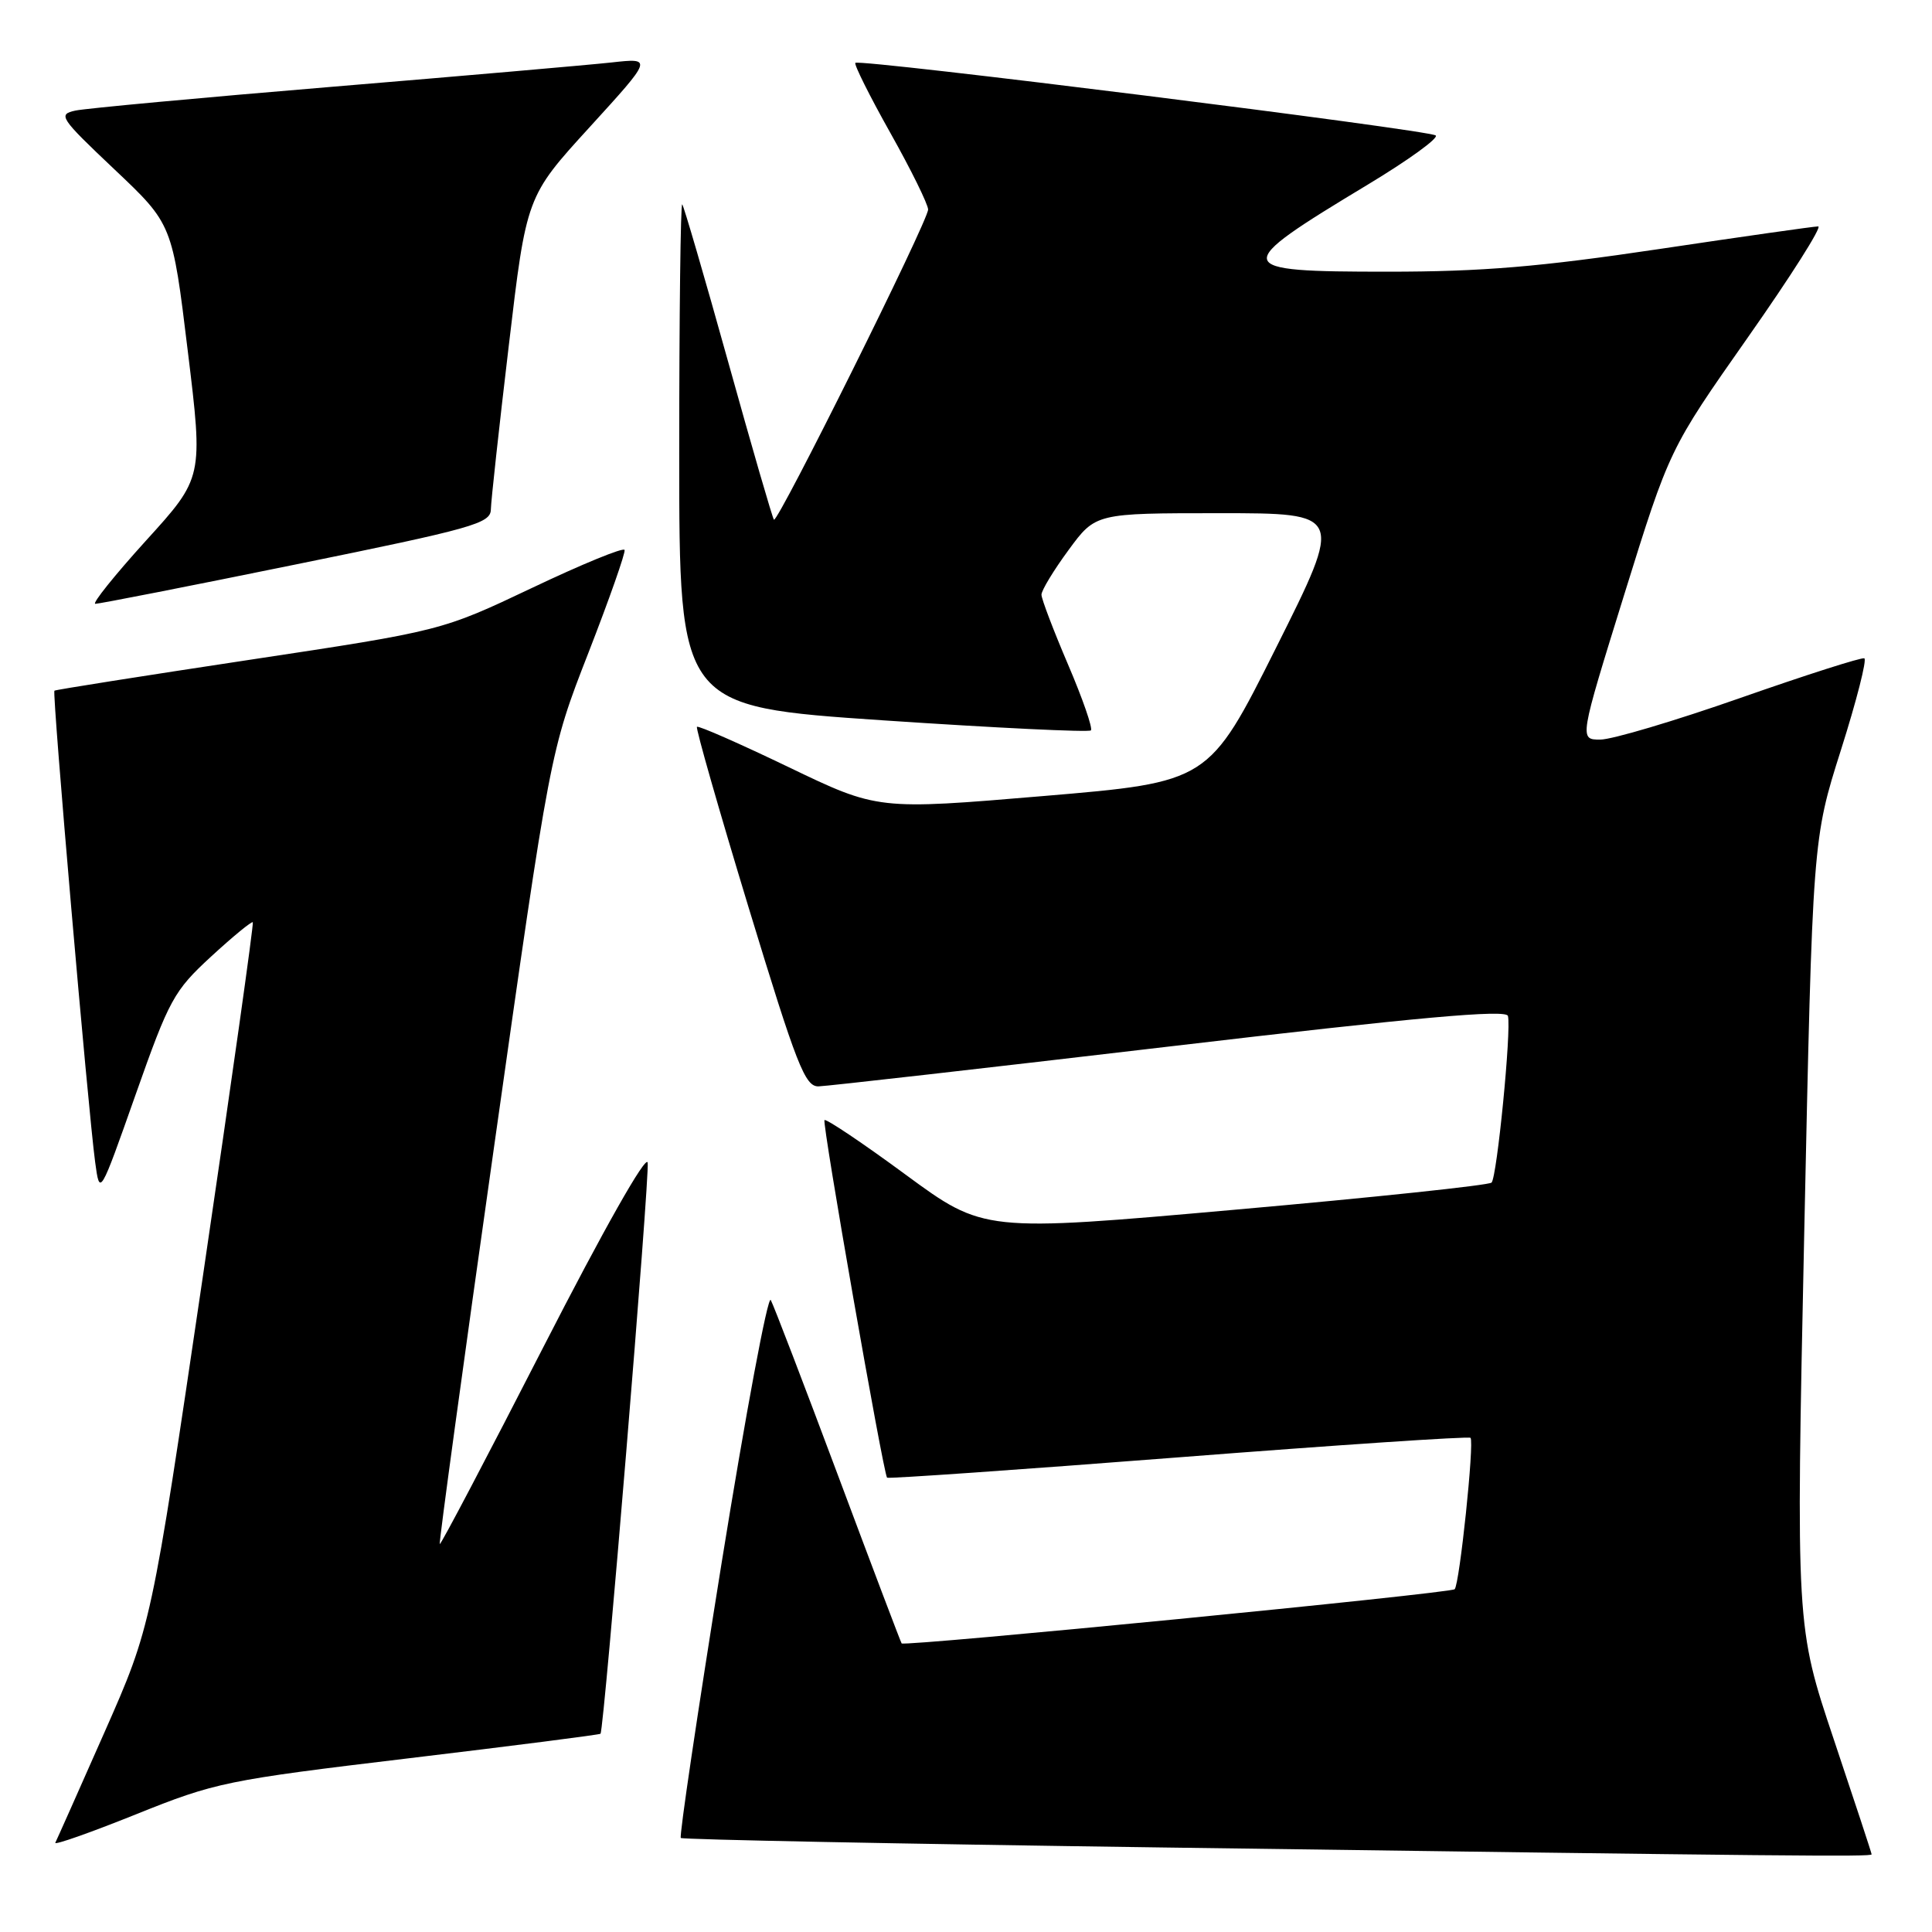 <?xml version="1.0" encoding="UTF-8" standalone="no"?>
<!DOCTYPE svg PUBLIC "-//W3C//DTD SVG 1.1//EN" "http://www.w3.org/Graphics/SVG/1.1/DTD/svg11.dtd" >
<svg xmlns="http://www.w3.org/2000/svg" xmlns:xlink="http://www.w3.org/1999/xlink" version="1.1" viewBox="0 0 256 256">
 <g >
 <path fill="currentColor"
d=" M 248.00 245.71 C 248.00 245.55 245.74 238.69 242.98 230.46 C 237.97 215.50 237.97 215.50 239.07 163.36 C 240.18 111.21 240.18 111.21 243.94 99.36 C 246.01 92.83 247.40 87.38 247.03 87.23 C 246.67 87.08 239.28 89.44 230.61 92.48 C 221.94 95.52 213.59 98.00 212.05 98.00 C 209.25 98.00 209.25 98.00 215.23 78.75 C 221.21 59.51 221.21 59.51 231.57 44.75 C 237.27 36.64 241.48 30.00 240.92 30.00 C 240.37 30.00 230.88 31.35 219.84 33.00 C 204.01 35.36 196.40 36.00 183.88 36.00 C 163.05 36.00 162.94 35.49 181.24 24.46 C 186.60 21.23 190.65 18.30 190.24 17.95 C 189.39 17.22 113.89 7.77 113.34 8.33 C 113.14 8.53 115.22 12.70 117.97 17.60 C 120.72 22.49 122.97 27.07 122.98 27.76 C 123.00 29.24 103.04 69.38 102.55 68.86 C 102.36 68.66 99.64 59.28 96.50 48.00 C 93.36 36.72 90.61 27.31 90.40 27.08 C 90.18 26.85 90.00 41.73 90.00 60.14 C 90.00 93.62 90.00 93.62 117.03 95.45 C 131.89 96.45 144.28 97.05 144.55 96.78 C 144.82 96.51 143.46 92.58 141.52 88.05 C 139.59 83.53 138.00 79.36 138.00 78.80 C 138.00 78.23 139.61 75.57 141.59 72.88 C 145.17 68.00 145.17 68.00 161.59 68.00 C 178.01 68.00 178.01 68.00 169.09 85.82 C 160.17 103.63 160.17 103.63 138.24 105.48 C 116.31 107.33 116.31 107.33 104.50 101.65 C 98.01 98.53 92.54 96.12 92.35 96.31 C 92.17 96.50 95.26 107.31 99.22 120.33 C 105.58 141.21 106.67 143.99 108.46 143.95 C 109.58 143.92 130.52 141.54 155.00 138.66 C 188.01 134.77 199.58 133.73 199.81 134.62 C 200.28 136.47 198.36 155.97 197.64 156.70 C 197.28 157.05 182.00 158.67 163.67 160.29 C 130.35 163.25 130.35 163.25 119.99 155.64 C 114.30 151.45 109.46 148.21 109.25 148.42 C 108.90 148.77 117.01 195.05 117.54 195.80 C 117.66 195.96 135.02 194.75 156.11 193.11 C 177.20 191.47 194.63 190.30 194.85 190.52 C 195.38 191.04 193.40 209.93 192.75 210.58 C 192.21 211.12 119.84 218.21 119.47 217.76 C 119.36 217.62 115.56 207.60 111.04 195.50 C 106.52 183.41 102.51 172.95 102.13 172.26 C 101.74 171.58 98.82 187.25 95.62 207.08 C 92.43 226.92 89.99 243.33 90.21 243.54 C 90.42 243.75 119.15 244.32 154.05 244.80 C 237.70 245.95 248.00 246.05 248.00 245.71 Z  M 54.18 232.98 C 68.04 231.32 79.46 229.86 79.57 229.73 C 80.05 229.18 86.11 155.80 85.82 154.06 C 85.63 152.92 79.99 162.89 72.00 178.49 C 64.58 192.98 58.40 204.73 58.27 204.60 C 58.14 204.47 61.38 180.77 65.47 151.93 C 72.90 99.50 72.90 99.50 77.96 86.52 C 80.74 79.38 82.90 73.23 82.76 72.87 C 82.61 72.50 77.10 74.76 70.50 77.90 C 58.50 83.59 58.50 83.59 33.00 87.44 C 18.98 89.56 7.37 91.39 7.21 91.52 C 6.89 91.77 11.66 146.96 12.61 154.00 C 13.22 158.50 13.22 158.50 17.97 145.04 C 22.43 132.40 23.04 131.29 27.98 126.74 C 30.87 124.08 33.36 122.04 33.50 122.20 C 33.64 122.37 30.67 143.43 26.90 169.00 C 20.04 215.50 20.04 215.50 13.86 229.50 C 10.46 237.20 7.52 243.80 7.33 244.17 C 7.14 244.54 11.93 242.85 17.99 240.42 C 28.57 236.16 29.96 235.88 54.18 232.98 Z  M 39.25 74.78 C 62.64 70.02 65.00 69.36 65.04 67.52 C 65.06 66.41 66.13 56.62 67.42 45.77 C 69.75 26.03 69.75 26.03 78.13 16.85 C 86.50 7.67 86.50 7.67 81.00 8.28 C 77.97 8.61 61.33 10.06 44.00 11.50 C 26.67 12.94 11.38 14.36 10.00 14.65 C 7.64 15.16 7.92 15.59 15.17 22.45 C 22.84 29.70 22.84 29.70 24.88 46.50 C 26.93 63.29 26.93 63.29 19.34 71.64 C 15.17 76.24 12.15 80.01 12.63 80.01 C 13.11 80.02 25.09 77.67 39.25 74.78 Z "/>
</g>
</svg>